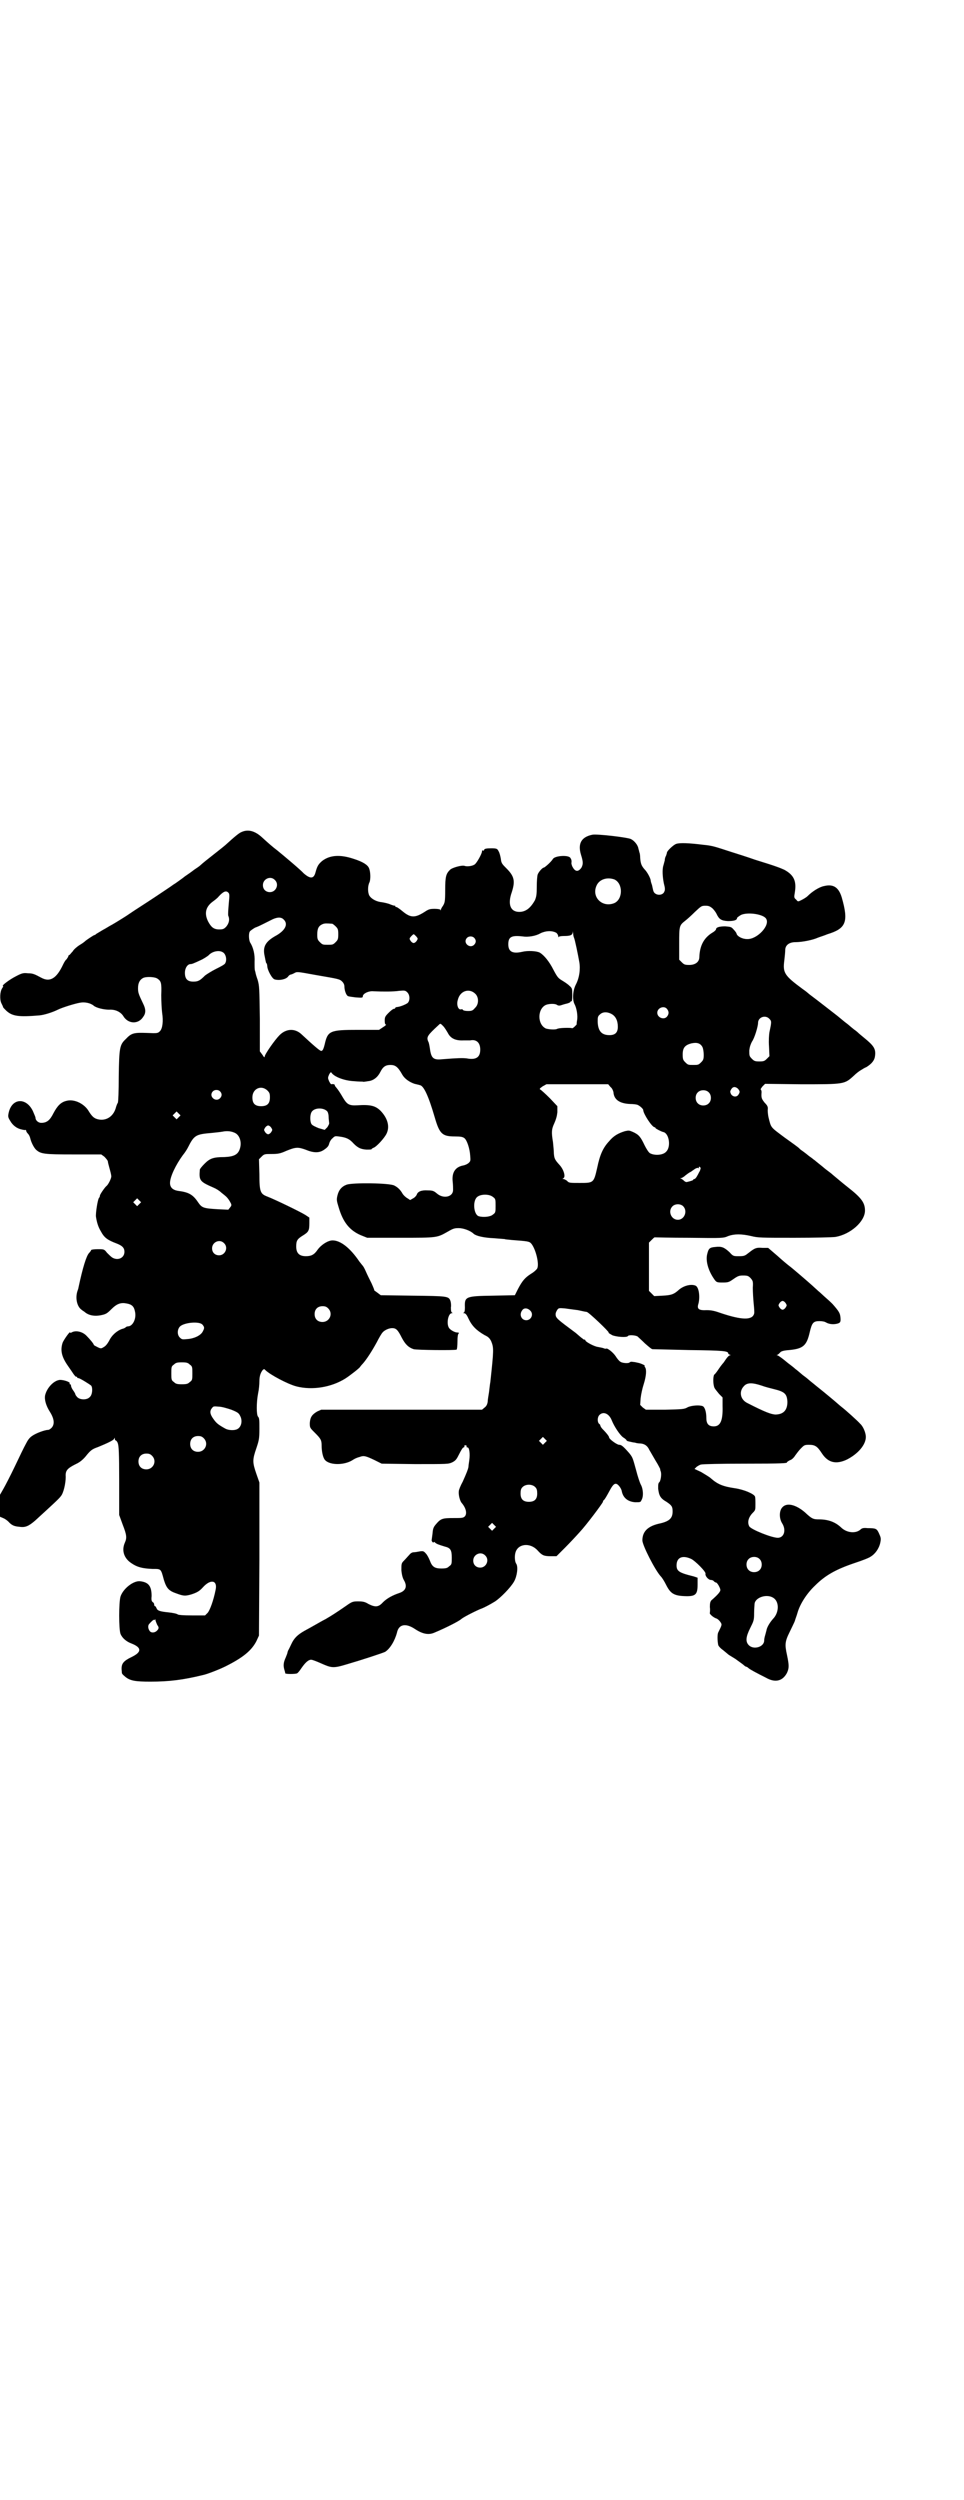 <?xml version="1.0" standalone="no"?>
<!DOCTYPE svg PUBLIC "-//W3C//DTD SVG 20010904//EN"
 "http://www.w3.org/TR/2001/REC-SVG-20010904/DTD/svg10.dtd">
<svg version="1.0" xmlns="http://www.w3.org/2000/svg"
 width="1100pt" height="2850pt" viewBox="0 0 1100 2850"
 preserveAspectRatio="xMidYMid meet">
<g transform="translate(0,2850) scale(0.5,-0.5)"
fill="#000000" stroke="none">
<path d="M551 3803 c-5 -2 -14 -9 -37 -30 -7 -6 -29 -23 -44 -35 -5 -4 -11 -9
-13 -11 -2 -2 -8 -6 -14 -10 -5 -4 -15 -11 -21 -15 -6 -5 -15 -11 -19 -14 -4
-3 -8 -5 -9 -6 -1 -1 -19 -13 -40 -27 -21 -14 -48 -31 -58 -38 -10 -7 -22 -14
-25 -16 -3 -2 -10 -6 -15 -9 -6 -3 -15 -9 -21 -12 -7 -4 -13 -8 -15 -9 -2 -2
-4 -3 -5 -3 -1 0 -18 -11 -21 -14 -1 -1 -6 -5 -13 -9 -6 -4 -13 -10 -15 -14
-3 -3 -6 -7 -7 -8 -2 0 -3 -2 -3 -3 0 -1 -2 -4 -4 -7 -3 -2 -6 -8 -8 -12 -15
-32 -30 -41 -50 -30 -15 8 -19 10 -30 10 -10 1 -13 1 -28 -7 -14 -7 -34 -22
-29 -22 1 0 0 -2 -2 -5 -5 -7 -6 -25 -2 -34 2 -4 4 -8 4 -9 0 -1 3 -4 7 -8 14
-13 28 -15 76 -11 11 1 30 7 42 13 10 5 39 14 51 16 11 2 24 -1 31 -7 6 -5 23
-9 35 -9 14 1 26 -5 32 -14 11 -19 35 -20 46 -2 6 8 6 17 0 29 -11 23 -12 26
-12 36 0 12 4 19 11 23 7 4 27 3 33 -1 9 -6 10 -10 9 -38 0 -14 1 -32 2 -40 3
-19 1 -36 -5 -42 -5 -5 -6 -5 -30 -4 -29 1 -35 0 -48 -14 -14 -13 -15 -20 -16
-85 0 -35 -1 -57 -2 -60 -2 -3 -4 -9 -5 -13 -6 -19 -22 -29 -40 -25 -9 2 -14
6 -23 21 -11 16 -33 26 -50 21 -12 -3 -20 -11 -29 -28 -8 -16 -15 -22 -28 -22
-6 0 -13 5 -13 12 0 1 -3 8 -6 15 -15 31 -47 30 -55 -3 -2 -9 -2 -11 3 -19 6
-11 16 -18 26 -20 4 -1 9 -2 9 -1 1 0 2 -1 2 -3 0 -1 2 -4 4 -6 2 -2 4 -6 5
-10 2 -9 8 -21 13 -26 11 -10 18 -11 86 -11 l63 0 7 -5 c4 -4 7 -8 8 -10 0 -2
2 -10 4 -17 2 -7 4 -15 4 -18 0 -5 -7 -19 -11 -22 -3 -2 -15 -19 -15 -22 0 -2
-1 -4 -2 -5 -3 -3 -8 -35 -7 -43 2 -13 5 -23 11 -33 8 -15 15 -20 36 -28 13
-5 18 -10 18 -19 0 -14 -15 -21 -28 -13 -3 2 -8 7 -12 11 -6 8 -7 8 -21 8 -8
0 -15 -1 -15 -2 0 -1 -2 -4 -5 -7 -6 -7 -14 -32 -24 -79 0 -2 -2 -6 -3 -10 -4
-15 0 -33 10 -40 2 -2 6 -4 7 -5 9 -8 23 -11 40 -7 9 2 12 4 21 13 13 13 22
16 36 13 11 -2 16 -7 18 -18 4 -16 -5 -34 -16 -34 -2 0 -4 -1 -5 -2 -1 -1 -4
-3 -9 -4 -11 -4 -23 -14 -29 -27 -4 -7 -8 -12 -12 -14 -6 -4 -7 -4 -15 0 -4 2
-8 4 -8 5 0 2 -8 12 -17 21 -9 9 -23 12 -32 8 -3 -2 -5 -2 -5 -1 0 4 -14 -16
-17 -23 -6 -18 -2 -33 12 -53 5 -7 11 -16 13 -19 3 -4 5 -6 6 -6 1 1 2 0 2 -1
0 -1 1 -2 3 -2 3 0 24 -13 29 -17 4 -5 3 -21 -3 -26 -6 -7 -21 -7 -28 -1 -3 3
-5 6 -5 7 0 1 -2 5 -5 9 -3 4 -5 9 -5 11 0 2 -1 3 -2 3 -1 0 -2 1 -1 2 2 3
-13 8 -22 8 -14 -1 -30 -18 -34 -35 -2 -10 2 -24 11 -38 10 -16 11 -28 4 -36
-3 -3 -6 -5 -8 -5 -8 0 -29 -8 -37 -14 -6 -4 -10 -10 -14 -18 -4 -7 -15 -30
-25 -51 -10 -21 -22 -44 -26 -51 l-8 -14 0 -25 0 -25 7 -3 c3 -1 9 -5 12 -8 8
-9 14 -11 26 -12 13 -2 21 2 35 14 36 33 55 50 59 56 6 7 11 29 11 44 -1 14 3
19 23 29 9 4 16 10 22 17 12 15 15 17 29 22 22 9 34 15 36 18 2 4 2 4 2 1 0
-2 1 -4 2 -4 1 0 4 -3 5 -7 2 -6 3 -21 3 -85 l0 -78 8 -22 c9 -23 10 -30 5
-41 -8 -18 -2 -36 15 -47 13 -9 25 -12 48 -13 20 0 19 1 26 -25 6 -19 11 -25
29 -31 16 -6 20 -6 34 -2 12 4 18 7 26 16 18 20 34 16 29 -6 -5 -25 -13 -46
-18 -52 l-6 -6 -30 0 c-20 0 -30 1 -32 2 -2 2 -12 4 -22 5 -20 2 -25 4 -27 10
-1 2 -2 4 -3 4 -1 0 -2 1 -2 3 0 2 -1 5 -3 6 -3 2 -4 5 -3 14 0 23 -7 32 -27
34 -15 1 -38 -17 -44 -35 -4 -14 -4 -74 0 -85 4 -10 14 -18 25 -22 23 -9 24
-19 2 -30 -23 -11 -26 -17 -24 -35 0 -4 1 -5 8 -11 11 -9 23 -11 57 -11 43 0
75 4 120 15 10 2 38 13 52 20 40 20 59 36 70 57 l6 13 1 174 0 175 -7 20 c-9
26 -9 32 0 58 6 18 7 22 7 44 0 20 0 25 -3 28 -4 4 -4 32 0 53 2 9 3 21 3 28
0 12 3 20 8 26 3 2 3 2 6 -1 10 -10 51 -32 71 -37 36 -9 79 -2 111 18 11 7 34
25 34 27 0 0 3 4 6 7 8 9 20 27 32 49 5 10 11 20 13 22 4 5 14 10 22 10 9 0
13 -4 22 -22 8 -15 15 -22 27 -26 6 -2 94 -3 98 -1 1 0 2 9 2 18 0 11 1 18 3
19 1 1 0 2 -3 2 -6 0 -15 5 -19 10 -7 10 -2 34 6 34 2 0 3 1 1 1 -2 1 -3 4 -3
12 1 5 0 12 -1 15 -4 11 -7 11 -86 12 l-73 1 -8 6 c-4 3 -7 5 -7 5 1 0 -2 7
-6 16 -4 8 -10 20 -13 27 -3 7 -6 12 -7 13 -1 1 -4 5 -8 10 -21 31 -43 48 -61
48 -10 0 -25 -9 -34 -21 -8 -12 -15 -15 -27 -15 -15 0 -22 7 -22 22 0 13 2 17
15 25 13 8 15 11 15 28 l0 13 -9 6 c-13 8 -69 35 -87 42 -16 6 -18 11 -18 51
l-1 34 6 6 c6 6 7 6 23 6 14 0 20 1 33 7 22 9 27 9 44 3 19 -8 32 -8 43 0 6 4
10 8 11 13 1 4 4 10 8 13 5 5 6 5 14 4 16 -2 23 -5 31 -13 11 -12 18 -16 32
-17 7 0 12 0 12 1 0 1 2 2 4 3 7 2 25 22 30 32 8 16 3 35 -13 52 -12 12 -23
15 -54 13 -18 -1 -23 2 -32 17 -7 12 -11 18 -16 24 -2 2 -3 4 -3 5 0 2 -4 3
-8 2 -1 0 -3 3 -5 7 -3 7 -3 8 0 15 2 4 4 6 5 5 6 -10 30 -19 52 -20 10 -1 19
-1 20 -1 0 -1 6 0 12 1 12 1 22 9 28 21 6 12 12 16 23 16 11 0 17 -4 27 -22 5
-9 16 -17 28 -21 8 -2 9 -2 12 -3 9 -1 20 -25 34 -73 11 -38 17 -44 46 -44 14
0 18 -1 22 -4 6 -5 12 -24 13 -39 1 -12 1 -13 -3 -17 -3 -3 -8 -5 -12 -6 -18
-3 -27 -15 -25 -36 1 -8 1 -17 1 -20 0 -16 -22 -21 -37 -8 -7 6 -10 7 -21 7
-15 1 -23 -3 -25 -10 -1 -2 -4 -6 -8 -8 l-7 -4 -6 4 c-4 2 -9 7 -11 10 -5 9
-11 15 -19 19 -10 6 -96 7 -109 2 -11 -4 -18 -12 -21 -25 -2 -9 -2 -11 3 -27
10 -34 25 -52 50 -63 l15 -6 76 0 c85 0 83 0 108 14 12 7 15 8 25 8 11 0 27
-6 34 -13 6 -5 23 -9 46 -10 13 -1 24 -2 25 -2 1 -1 8 -1 15 -2 39 -3 41 -3
46 -9 10 -13 18 -46 13 -56 -1 -2 -7 -8 -14 -12 -14 -9 -20 -16 -30 -35 l-7
-14 -50 -1 c-63 -1 -65 -2 -64 -27 0 -8 -1 -11 -3 -12 -2 0 -1 -1 1 -1 3 0 6
-3 10 -12 8 -17 18 -27 37 -38 9 -4 12 -8 15 -14 6 -15 6 -19 -2 -93 -1 -5 -2
-15 -3 -23 -1 -7 -3 -17 -3 -22 -1 -6 -3 -10 -7 -13 l-6 -5 -184 0 -183 0 -9
-4 c-12 -7 -16 -13 -17 -26 0 -11 0 -11 11 -22 14 -14 16 -17 16 -30 0 -13 3
-28 8 -33 11 -12 45 -12 64 1 3 2 9 5 14 6 10 4 14 3 35 -7 l16 -8 76 -1 c76
0 76 0 85 4 8 4 10 7 16 19 4 8 8 15 10 15 1 0 2 1 2 3 -1 1 0 2 2 2 2 0 3 -1
3 -2 -1 -2 0 -3 2 -3 4 0 6 -14 4 -29 -1 -6 -2 -14 -2 -16 -1 -5 -4 -13 -13
-33 -5 -9 -9 -19 -9 -22 -1 -9 3 -23 7 -27 10 -12 12 -24 7 -30 -4 -4 -7 -4
-26 -4 -25 0 -29 -1 -40 -14 -6 -7 -7 -10 -8 -22 -1 -8 -2 -14 -2 -15 0 -1 1
-2 2 -4 2 -1 3 -1 3 0 0 1 1 1 3 -1 3 -3 9 -5 22 -9 13 -3 16 -8 16 -25 0 -14
0 -16 -6 -20 -4 -4 -7 -5 -18 -5 -15 0 -21 4 -26 18 -2 5 -6 13 -9 16 -5 6 -7
6 -14 5 -5 -1 -11 -2 -14 -2 -3 0 -7 -2 -10 -6 -3 -3 -8 -9 -12 -13 -6 -6 -6
-7 -6 -22 1 -11 3 -18 6 -23 8 -14 4 -24 -11 -29 -15 -5 -28 -12 -37 -21 -10
-11 -17 -12 -33 -4 -8 5 -13 6 -23 6 -12 0 -14 0 -28 -10 -23 -16 -36 -24 -43
-28 -3 -2 -7 -4 -9 -5 -4 -2 -28 -16 -43 -24 -16 -9 -24 -17 -30 -30 -3 -6 -6
-13 -7 -14 -1 -2 -2 -5 -2 -6 0 -1 -2 -6 -4 -11 -5 -11 -6 -18 -3 -28 1 -3 2
-7 2 -8 0 -2 24 -2 27 0 2 1 6 6 10 12 9 13 16 19 22 19 3 0 13 -4 22 -8 25
-11 28 -12 61 -2 31 9 80 25 86 28 11 7 22 25 27 44 4 19 20 22 41 8 18 -12
32 -14 45 -8 24 10 56 26 61 31 6 5 38 21 47 24 5 2 17 8 30 16 12 8 35 31 43
45 7 12 10 34 5 41 -3 4 -4 16 -2 24 5 22 34 25 51 6 10 -11 14 -13 30 -13
l13 0 20 20 c10 10 25 26 33 35 15 16 51 64 53 69 0 2 1 3 2 4 2 1 7 10 13 21
7 13 11 17 15 16 4 0 12 -10 13 -17 3 -15 14 -24 31 -25 11 0 12 0 14 5 5 8 4
26 -2 36 -2 4 -7 19 -10 31 -8 29 -8 30 -16 40 -14 16 -18 19 -23 19 -5 0 -23
13 -23 17 0 2 -5 9 -15 19 -3 3 -5 7 -5 8 0 1 -1 3 -3 4 -4 4 -4 15 1 20 9 9
22 3 28 -12 6 -15 19 -34 26 -39 5 -3 8 -6 8 -7 0 -1 3 -2 8 -3 4 -1 9 -2 11
-2 2 -1 8 -2 13 -2 10 -1 16 -6 20 -15 2 -3 8 -14 14 -24 7 -11 11 -20 11 -20
-1 0 0 -2 1 -5 2 -6 0 -20 -3 -24 -3 -2 -3 -6 -3 -15 2 -16 5 -22 19 -30 12
-8 14 -11 14 -22 0 -16 -8 -23 -32 -28 -25 -6 -37 -18 -37 -38 0 -11 29 -68
42 -82 3 -3 8 -11 12 -19 10 -20 18 -25 42 -26 25 -1 30 3 30 26 l0 16 -9 3
c-33 8 -39 12 -39 25 0 18 13 24 33 15 9 -4 35 -30 33 -34 -1 -5 6 -13 11 -14
3 0 7 -1 8 -3 2 -2 4 -3 5 -3 3 0 10 -13 10 -17 0 -4 -6 -11 -21 -24 -2 -3 -3
-6 -3 -15 1 -7 0 -12 0 -13 -2 -2 8 -11 15 -13 3 -1 7 -5 9 -8 4 -6 4 -6 -5
-24 -2 -4 -2 -18 0 -28 0 -2 5 -8 11 -12 6 -5 11 -9 12 -10 1 -1 8 -5 16 -10
8 -6 17 -12 19 -14 2 -2 5 -4 6 -4 1 0 3 -1 5 -3 3 -3 20 -12 40 -22 21 -12
38 -8 48 11 5 11 5 17 0 41 -5 23 -5 30 6 52 5 10 10 21 11 23 1 3 2 5 2 6 1
3 3 8 5 15 6 21 22 45 40 62 23 23 47 37 92 52 15 5 31 11 35 14 10 6 19 18
22 32 2 10 1 12 -3 21 -5 11 -7 12 -26 12 -9 1 -13 0 -16 -3 -11 -10 -32 -8
-45 5 -13 12 -29 18 -50 18 -13 0 -16 1 -32 16 -21 18 -42 23 -52 11 -7 -8 -7
-25 0 -36 10 -16 4 -33 -10 -33 -14 0 -61 19 -65 26 -5 9 -2 21 8 31 6 6 6 7
6 19 0 8 0 15 -1 18 -2 6 -25 16 -46 19 -27 4 -39 9 -54 22 -4 4 -15 10 -23
15 l-15 7 5 5 c3 2 8 5 10 5 3 1 46 2 97 2 93 0 99 1 99 3 0 1 3 3 7 5 4 1 9
6 12 11 3 4 8 11 13 16 7 7 8 8 18 8 14 0 19 -3 30 -20 14 -21 32 -25 56 -14
26 13 44 34 44 52 0 9 -6 24 -13 30 -5 6 -34 32 -42 38 -4 3 -15 13 -26 22
-24 20 -26 21 -38 31 -5 4 -10 8 -11 9 -1 1 -7 6 -14 11 -7 6 -14 12 -17 14
-2 2 -7 6 -11 9 -4 3 -8 6 -9 7 -7 6 -19 15 -21 15 -2 0 -2 1 0 1 2 1 4 3 6 5
2 3 7 5 21 6 32 3 40 10 47 41 5 21 8 25 22 25 6 0 12 -1 15 -3 7 -4 16 -5 25
-3 8 2 9 4 8 15 -1 9 -3 13 -18 30 -1 1 -7 7 -14 13 -7 6 -15 14 -19 17 -3 3
-9 8 -12 11 -10 9 -47 41 -54 46 -4 3 -16 13 -27 23 l-21 18 -13 0 c-14 1 -17
0 -31 -11 -9 -7 -10 -8 -23 -8 -12 0 -13 0 -21 9 -12 11 -18 14 -33 12 -12 -1
-15 -3 -18 -16 -4 -15 2 -37 15 -56 6 -9 7 -9 21 -9 12 0 14 1 24 8 10 7 13 8
22 8 10 0 12 -1 17 -6 5 -6 6 -7 5 -22 0 -10 1 -25 2 -36 1 -10 2 -21 1 -23
-4 -15 -27 -15 -75 1 -14 5 -22 7 -33 7 -19 -1 -23 3 -19 15 4 16 1 38 -7 41
-10 4 -26 0 -37 -9 -12 -11 -18 -13 -38 -14 l-19 -1 -6 6 -6 6 0 55 0 55 6 6
c3 3 6 6 7 6 1 0 36 -1 79 -1 76 -1 78 -1 89 4 14 5 30 5 52 0 16 -4 22 -4 99
-4 46 0 88 1 94 2 34 6 67 35 67 60 0 18 -8 29 -40 54 -14 11 -23 19 -34 28
-2 2 -6 5 -10 8 -4 3 -8 6 -9 7 -1 1 -6 5 -11 9 -5 4 -10 8 -11 9 -2 1 -5 4
-8 6 -3 2 -7 5 -8 6 -1 1 -5 4 -9 7 -4 3 -9 6 -10 8 -2 2 -17 13 -34 25 -32
24 -30 21 -36 45 -1 4 -2 12 -2 17 1 7 0 10 -7 17 -7 9 -8 11 -7 24 0 3 -1 6
-2 6 -1 0 1 3 4 7 l6 6 83 -1 c98 0 98 0 119 19 6 6 14 12 18 14 3 2 8 5 11 6
13 8 19 16 20 26 2 16 -3 23 -25 41 -6 5 -11 9 -12 10 -1 1 -5 5 -11 9 -5 4
-11 9 -12 10 -1 1 -5 4 -9 7 -6 5 -11 9 -17 14 -4 3 -50 39 -57 44 -4 3 -8 6
-9 7 -1 1 -7 6 -13 10 -42 31 -46 37 -42 66 1 9 2 19 2 23 0 11 9 18 23 18 16
0 40 5 51 10 5 2 15 5 22 8 43 13 49 28 33 84 -7 23 -19 31 -40 26 -11 -2 -27
-12 -38 -23 -3 -3 -10 -7 -14 -9 -8 -4 -8 -4 -12 1 -5 4 -5 5 -3 17 4 25 -2
39 -24 51 -9 4 -15 7 -67 23 -14 5 -39 13 -55 18 -37 12 -42 14 -63 16 -32 4
-54 5 -62 2 -6 -2 -21 -16 -21 -20 0 -1 -1 -4 -2 -7 -2 -3 -3 -8 -3 -11 -1 -3
-2 -8 -3 -11 -3 -9 -2 -26 1 -41 3 -11 3 -15 1 -19 -4 -10 -22 -9 -25 2 -1 3
-2 9 -3 13 -1 3 -3 8 -3 11 -1 6 -8 19 -14 25 -7 8 -9 13 -10 26 0 6 -1 12 -2
13 0 1 -1 5 -2 8 -1 8 -9 18 -17 22 -8 4 -77 12 -88 10 -25 -5 -34 -20 -26
-46 5 -16 5 -21 1 -29 -7 -10 -14 -10 -20 1 -2 3 -3 8 -3 9 1 6 0 9 -3 13 -6
6 -34 4 -39 -3 -4 -7 -19 -20 -21 -20 -3 0 -12 -10 -14 -16 -1 -3 -2 -15 -2
-27 0 -19 -1 -23 -4 -31 -10 -18 -21 -27 -36 -27 -20 0 -27 17 -17 45 8 25 6
36 -12 54 -10 10 -12 12 -13 22 -1 6 -3 14 -5 17 -3 6 -4 7 -17 7 -11 0 -15
-1 -16 -3 0 -2 -2 -3 -3 -2 -1 1 -2 0 -2 -2 0 -5 -12 -27 -17 -30 -6 -4 -18
-5 -23 -3 -6 2 -28 -4 -33 -9 -9 -9 -11 -15 -11 -46 0 -27 -1 -29 -5 -36 -3
-4 -5 -8 -5 -10 0 -1 -1 -1 -1 1 -1 1 -6 2 -13 2 -11 0 -14 -1 -23 -7 -22 -14
-32 -14 -51 2 -6 5 -12 9 -13 9 -2 0 -3 1 -3 2 0 2 -1 2 -1 1 -1 0 -5 1 -10 3
-4 2 -13 4 -19 5 -12 1 -24 7 -29 15 -4 7 -4 22 0 30 3 6 3 24 -1 33 -3 7 -13
14 -35 21 -30 10 -54 9 -72 -5 -8 -7 -11 -11 -15 -26 -4 -15 -12 -15 -27 -2
-6 7 -44 39 -60 52 -12 9 -23 19 -34 29 -17 16 -33 20 -48 13z m76 -109 c11
-10 3 -28 -11 -28 -9 0 -16 6 -16 16 0 14 17 22 27 12z m775 1 c20 -9 20 -45
0 -54 -27 -11 -52 13 -41 39 6 15 24 21 41 15z m-881 -30 c3 -3 3 -6 1 -26 -1
-13 -2 -24 -1 -27 4 -9 1 -18 -5 -25 -5 -5 -7 -6 -16 -6 -12 0 -18 5 -25 18
-9 18 -6 33 10 45 4 3 11 8 14 12 11 12 17 14 22 9z m1105 -36 c3 -3 7 -8 9
-12 6 -13 11 -16 26 -17 14 0 21 2 21 7 0 1 4 4 9 7 15 7 50 2 57 -8 11 -15
-20 -48 -43 -47 -11 0 -22 6 -24 12 0 2 -4 7 -7 10 -5 6 -7 6 -19 7 -13 0 -21
-2 -21 -7 0 -1 -3 -4 -6 -6 -21 -12 -31 -30 -32 -57 0 -11 -9 -18 -23 -18 -10
0 -12 1 -17 6 l-6 6 0 36 c0 41 0 42 14 53 4 3 14 12 22 20 15 14 15 14 25 14
7 0 10 -2 15 -6z m-979 -25 c11 -10 5 -24 -15 -36 -26 -14 -33 -26 -28 -48 3
-15 3 -16 5 -17 0 -1 1 -4 1 -6 0 -8 11 -29 17 -30 10 -3 25 0 30 6 2 3 5 5 6
5 1 0 4 1 8 3 7 4 6 4 50 -4 52 -9 54 -9 60 -15 3 -3 5 -7 5 -11 0 -9 4 -20 8
-22 2 -1 10 -2 18 -3 15 -1 16 -1 16 3 1 6 13 12 24 11 23 -1 46 -1 59 1 12 1
14 1 18 -3 7 -6 7 -20 1 -25 -4 -3 -18 -9 -25 -9 -2 -1 -3 -1 -3 -2 0 -1 -1
-2 -3 -2 -2 0 -7 -4 -12 -9 -8 -8 -9 -10 -9 -18 0 -6 1 -9 3 -9 1 0 -2 -3 -7
-6 l-9 -6 -48 0 c-64 0 -69 -2 -76 -33 -3 -12 -5 -15 -8 -15 -3 0 -17 12 -45
38 -15 14 -35 13 -50 -2 -11 -11 -34 -44 -34 -49 0 -3 -2 -1 -5 4 l-6 8 0 74
c-1 70 -1 75 -5 89 -3 8 -5 16 -5 17 0 1 -1 3 -1 4 -1 1 -1 10 -1 20 1 17 -3
33 -10 44 -3 5 -4 20 -1 25 1 2 7 6 12 9 6 2 14 6 18 8 4 2 12 6 18 9 13 7 23
8 29 2z m111 -10 c1 0 5 -3 8 -6 5 -5 6 -7 6 -18 0 -11 -1 -13 -6 -18 -6 -6
-7 -6 -18 -6 -11 0 -12 0 -18 6 -5 5 -6 7 -6 17 0 14 3 20 12 24 5 2 8 2 22 1z
m512 -21 c2 -2 4 -5 4 -8 0 -2 1 -3 1 -1 1 1 5 2 12 2 15 0 19 2 20 8 0 4 0 4
1 -2 0 -3 1 -8 2 -10 2 -4 9 -38 12 -55 3 -17 0 -37 -8 -52 -7 -14 -8 -34 -3
-44 5 -9 8 -27 6 -37 -1 -5 -1 -9 -1 -9 1 0 -1 -2 -4 -5 -3 -3 -6 -5 -7 -4 -3
1 -30 1 -34 -2 -5 -2 -18 -1 -25 1 -20 9 -20 45 0 54 8 3 21 3 25 0 3 -2 6 -2
9 -1 3 1 9 3 14 4 4 1 8 3 8 4 0 1 1 2 2 1 1 -1 2 4 2 14 0 15 0 16 -7 22 -4
4 -12 9 -17 12 -8 5 -10 7 -19 24 -9 18 -21 33 -31 39 -7 4 -28 5 -40 2 -22
-5 -32 0 -32 17 0 17 7 21 33 18 12 -2 30 1 40 7 12 6 27 7 37 1z m-320 -8 c4
-5 4 -5 1 -10 -2 -3 -5 -5 -7 -5 -2 0 -5 2 -7 5 -3 5 -3 5 1 10 3 3 5 5 6 5 1
0 3 -2 6 -5z m132 -3 c5 -5 5 -11 0 -16 -10 -10 -27 5 -16 16 4 4 12 4 16 0z
m-571 -35 c5 -5 7 -16 3 -23 -1 -3 -11 -8 -21 -13 -10 -5 -21 -12 -25 -15 -12
-12 -16 -14 -27 -14 -13 0 -19 6 -19 20 0 11 6 20 13 20 3 0 6 1 23 9 5 2 16
9 18 11 9 10 27 13 35 5z m574 -93 c8 -8 8 -24 -1 -32 -5 -6 -7 -7 -16 -7 -6
0 -11 1 -12 3 0 1 -1 1 -3 1 -7 -3 -12 10 -8 22 5 20 26 27 40 13z m437 -34
c5 -6 5 -12 0 -18 -7 -8 -22 -2 -22 9 0 11 15 17 22 9z m-126 -12 c9 -5 14
-15 14 -29 0 -13 -6 -19 -19 -19 -18 0 -26 9 -27 30 0 10 0 13 5 17 6 6 16 7
27 1z m360 -11 c5 -5 5 -7 0 -30 -1 -6 -2 -19 -1 -33 l1 -22 -6 -6 c-5 -5 -7
-6 -17 -6 -10 0 -12 1 -17 6 -6 6 -6 7 -6 19 1 9 3 14 6 20 6 8 14 35 14 43 0
13 17 19 26 9z m-734 -32 c6 -12 17 -18 36 -17 7 0 14 0 15 0 14 3 23 -5 23
-21 0 -18 -10 -24 -31 -20 -9 1 -19 1 -56 -2 -20 -2 -25 2 -28 25 -1 6 -2 13
-4 16 -4 10 -1 14 24 37 4 4 4 4 10 -2 4 -4 8 -11 11 -16z m581 -32 c2 -4 3
-12 3 -18 0 -10 -1 -12 -6 -17 -6 -6 -7 -6 -18 -6 -11 0 -12 0 -18 6 -5 5 -6
7 -6 18 0 15 5 21 19 25 13 3 21 1 26 -8z m-210 -91 c4 -3 6 -8 7 -12 1 -17
14 -26 38 -27 7 0 15 -1 17 -2 5 -2 13 -9 13 -12 0 -8 20 -39 26 -39 1 0 2 -1
2 -2 0 -1 13 -8 18 -9 13 -3 18 -34 6 -45 -7 -8 -27 -9 -37 -3 -3 2 -8 10 -12
18 -9 19 -13 24 -26 30 -9 4 -10 4 -19 2 -16 -5 -26 -11 -36 -23 -14 -15 -21
-31 -27 -60 -8 -35 -8 -35 -40 -35 -23 0 -25 0 -29 5 -3 2 -7 4 -8 4 -3 0 -3
0 0 2 5 3 1 19 -9 30 -11 12 -12 15 -13 26 0 5 -1 17 -2 26 -4 24 -3 30 3 43
4 9 6 16 7 25 l0 14 -17 18 c-10 10 -20 19 -22 20 -2 1 -2 2 5 7 l9 5 70 0 71
0 5 -6z m291 -4 c5 -6 5 -8 1 -14 -4 -6 -13 -5 -17 2 -2 5 -2 6 1 11 4 6 9 6
15 1z m-1074 -4 c5 -5 6 -7 6 -16 0 -14 -6 -20 -20 -20 -14 0 -20 6 -20 20 0
20 20 29 34 16z m-108 -2 c5 -5 5 -11 0 -16 -10 -10 -27 5 -16 16 4 4 12 4 16
0z m1115 -2 c7 -6 7 -19 1 -25 -6 -7 -19 -7 -25 -1 -7 6 -7 19 -1 25 6 7 19 7
25 1z m-870 -44 c2 -3 3 -8 3 -13 0 -4 1 -10 1 -12 1 -3 -1 -6 -4 -11 l-6 -6
-14 4 c-7 3 -14 6 -16 9 -4 6 -4 23 1 29 7 9 27 9 35 0z m-339 -13 l-5 -5 -4
4 -5 5 4 4 5 5 4 -4 5 -5 -4 -4z m211 -24 c3 -5 3 -5 0 -10 -2 -3 -5 -5 -7 -5
-2 0 -5 2 -7 5 -3 5 -3 5 0 10 2 3 5 5 7 5 2 0 5 -2 7 -5z m-85 -11 c12 -4 18
-20 14 -35 -4 -15 -13 -20 -36 -21 -25 0 -33 -3 -45 -15 -6 -6 -11 -12 -11
-14 -2 -25 0 -27 32 -41 5 -2 13 -7 17 -11 4 -3 10 -8 12 -10 2 -2 6 -7 8 -11
4 -7 4 -8 0 -13 l-4 -5 -22 1 c-35 2 -38 3 -47 16 -12 18 -22 23 -46 26 -12 2
-18 8 -18 18 0 14 13 41 29 63 5 6 10 14 12 18 14 28 18 30 54 33 9 1 20 2 25
3 10 2 19 1 26 -2z m1065 -81 c0 -1 -1 -5 -2 -7 -2 -3 -4 -8 -6 -11 -2 -4 -5
-7 -6 -7 -2 0 -3 -1 -3 -2 0 -1 -6 -3 -15 -5 -2 0 -4 1 -6 3 -2 2 -5 4 -7 5
-2 0 -2 1 0 1 2 0 7 3 10 6 4 3 9 7 12 8 3 2 7 5 10 7 3 2 7 3 8 2 2 -1 2 -1
1 1 -1 1 0 2 1 2 1 0 2 -1 3 -3z m-474 -66 c6 -4 6 -6 6 -20 0 -14 0 -16 -6
-20 -5 -5 -21 -7 -32 -4 -12 3 -15 35 -4 44 8 7 28 7 36 0z m-807 -16 l-5 -5
-4 4 -5 5 4 4 5 5 4 -4 5 -5 -4 -4z m1241 -5 c11 -11 3 -31 -12 -31 -15 0 -23
19 -13 30 6 7 19 7 25 1z m-1048 -84 c11 -10 3 -28 -11 -28 -9 0 -16 6 -16 16
0 14 17 22 27 12z m1282 -137 c3 -5 3 -5 0 -10 -2 -3 -5 -5 -7 -5 -2 0 -5 2
-7 5 -3 5 -3 5 0 10 2 3 5 5 7 5 2 0 5 -2 7 -5z m-1044 -12 c12 -12 3 -31 -13
-31 -11 0 -18 7 -18 18 0 11 7 18 18 18 6 0 9 -1 13 -5z m462 -6 c7 -8 1 -21
-10 -21 -11 0 -17 13 -9 23 4 6 13 5 19 -2z m108 2 c9 -2 18 -4 20 -4 5 -1 52
-46 50 -47 -1 -1 3 -3 8 -6 9 -4 34 -6 36 -2 2 3 17 2 22 -1 2 -2 10 -9 17
-16 8 -7 15 -13 17 -13 2 0 40 -1 84 -2 79 -1 89 -2 89 -8 0 -1 2 -2 4 -3 2 0
2 -1 0 -1 -2 0 -5 -3 -8 -7 -3 -4 -6 -9 -7 -10 -1 -1 -6 -7 -10 -13 -4 -6 -9
-13 -11 -14 -3 -4 -3 -24 1 -31 1 -2 6 -8 10 -13 l8 -8 0 -20 c1 -33 -5 -46
-20 -46 -12 0 -17 6 -17 19 0 13 -3 24 -8 27 -7 3 -24 2 -34 -2 -8 -5 -12 -5
-53 -6 l-43 0 -7 5 -6 6 1 15 c1 9 4 23 7 32 6 19 7 34 3 39 -1 2 -2 3 -1 3 4
0 -9 6 -15 7 -4 1 -9 2 -12 2 -3 1 -6 0 -7 -1 -2 -3 -18 -2 -22 2 -2 1 -7 7
-10 12 -6 9 -20 20 -22 17 -1 0 -3 0 -5 1 -2 1 -8 2 -13 3 -9 1 -29 12 -29 15
0 1 -1 2 -3 2 -1 0 -3 1 -3 2 -1 0 -8 6 -16 13 -43 32 -46 34 -46 43 0 3 2 7
4 10 3 4 4 4 17 3 8 -1 21 -3 30 -4z m-857 -33 c5 -6 5 -8 0 -17 -5 -8 -19
-15 -35 -16 -10 -1 -12 -1 -16 3 -7 6 -7 19 0 26 10 9 44 12 51 4z m-29 -91
c6 -4 6 -6 6 -20 0 -14 0 -16 -6 -20 -4 -4 -7 -5 -18 -5 -11 0 -14 1 -18 5 -6
4 -6 6 -6 20 0 14 0 16 6 20 4 4 7 5 18 5 11 0 14 -1 18 -5z m1305 -48 c8 -3
20 -6 28 -8 25 -6 30 -11 31 -29 0 -19 -9 -29 -28 -29 -10 1 -22 5 -63 26 -17
8 -20 27 -8 39 7 8 19 8 40 1z m-1210 -55 c15 -6 17 -8 20 -14 6 -11 3 -25 -6
-30 -7 -4 -21 -3 -28 1 -16 9 -20 12 -27 22 -8 11 -9 18 -3 25 3 4 4 4 15 3 7
0 20 -4 29 -7z m-63 -65 c12 -12 3 -31 -13 -31 -11 0 -18 7 -18 18 0 11 7 18
18 18 6 0 9 -1 13 -5z m779 -10 l-5 -5 -4 4 -5 5 4 4 5 5 4 -4 5 -5 -4 -4z
m-897 -30 c12 -12 3 -31 -13 -31 -11 0 -18 7 -18 18 0 11 7 18 18 18 6 0 9 -1
13 -5z m875 -72 c3 -3 4 -7 4 -14 0 -13 -6 -19 -19 -19 -13 0 -19 6 -19 19 0
7 1 11 4 14 7 8 23 8 30 0z m-94 -94 l-5 -5 -4 4 -5 5 4 4 5 5 4 -4 5 -5 -4
-4z m-21 -61 c11 -10 3 -28 -11 -28 -9 0 -16 6 -16 16 0 14 17 22 27 12z m626
-8 c7 -6 7 -19 1 -25 -6 -7 -19 -7 -25 -1 -7 6 -7 19 -1 25 6 7 19 7 25 1z
m32 -89 c14 -9 13 -34 -1 -48 -7 -8 -14 -19 -15 -27 -1 -3 -2 -8 -3 -11 -1 -3
-2 -8 -2 -11 0 -15 -24 -22 -35 -11 -8 8 -7 19 3 39 8 16 9 18 9 34 0 9 1 19
1 21 1 15 28 24 43 14z m-1406 -62 c4 -5 4 -8 -1 -13 -5 -5 -13 -5 -16 -1 -4
5 -5 12 -2 16 6 7 11 11 12 10 1 -1 2 0 2 1 0 2 1 0 1 -3 1 -3 3 -8 4 -10z"/>
</g>
</svg>
